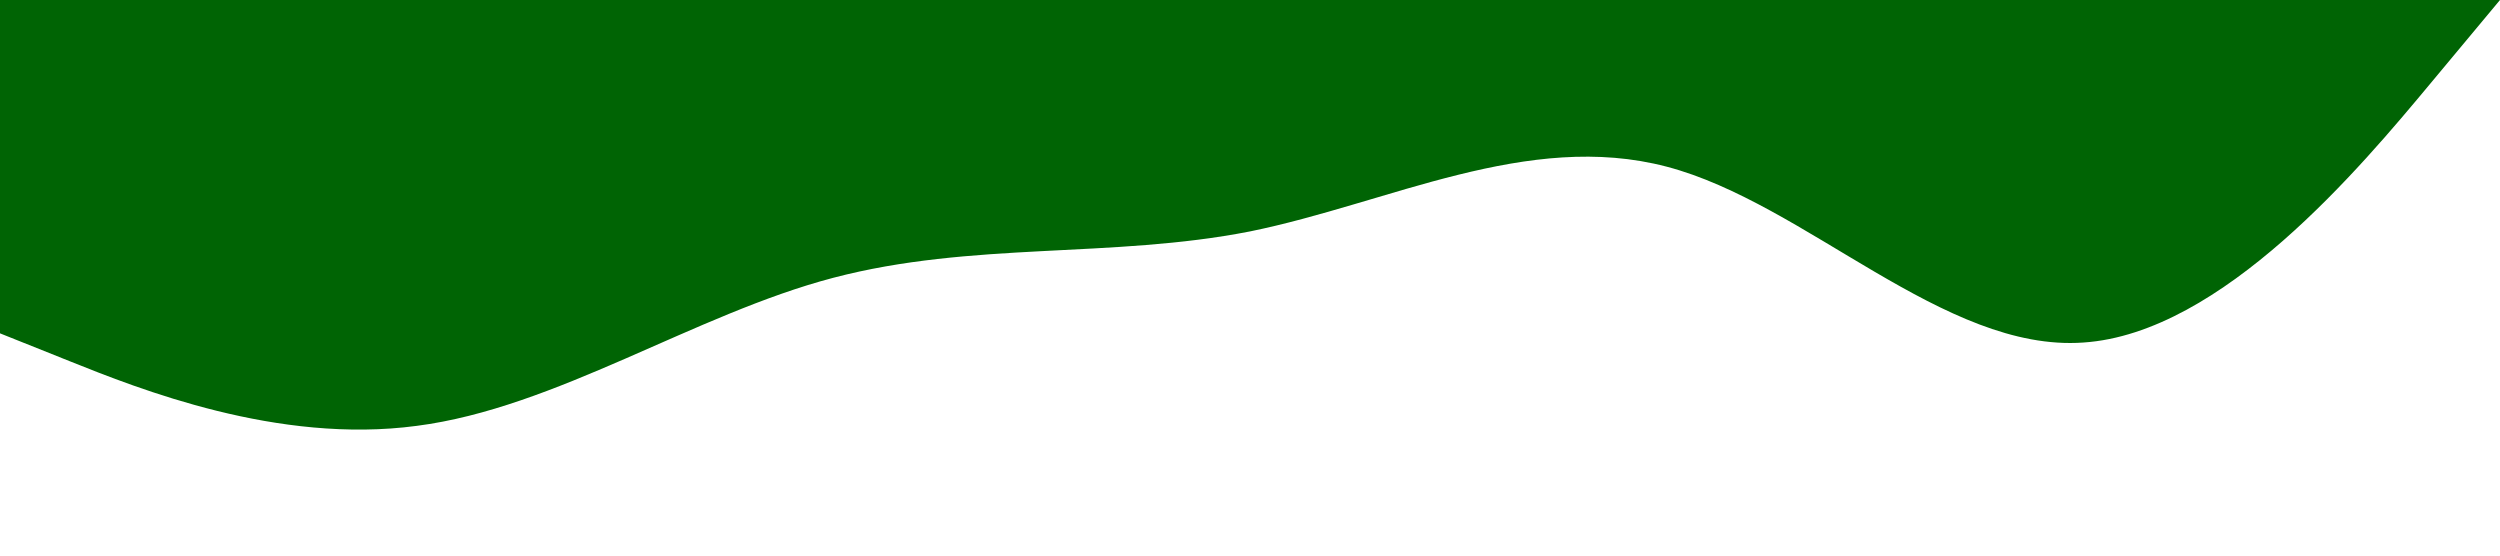 <?xml version="1.0" standalone="no"?><svg xmlns="http://www.w3.org/2000/svg" viewBox="0 0 1440 320"><path fill="#006404" fill-opacity="1" d="M0,192L40,208C80,224,160,256,240,245.3C320,235,400,181,480,160C560,139,640,149,720,133.3C800,117,880,75,960,96C1040,117,1120,203,1200,197.3C1280,192,1360,96,1400,48L1440,0L1440,0L1400,0C1360,0,1280,0,1200,0C1120,0,1040,0,960,0C880,0,800,0,720,0C640,0,560,0,480,0C400,0,320,0,240,0C160,0,80,0,40,0L0,0Z"></path></svg>